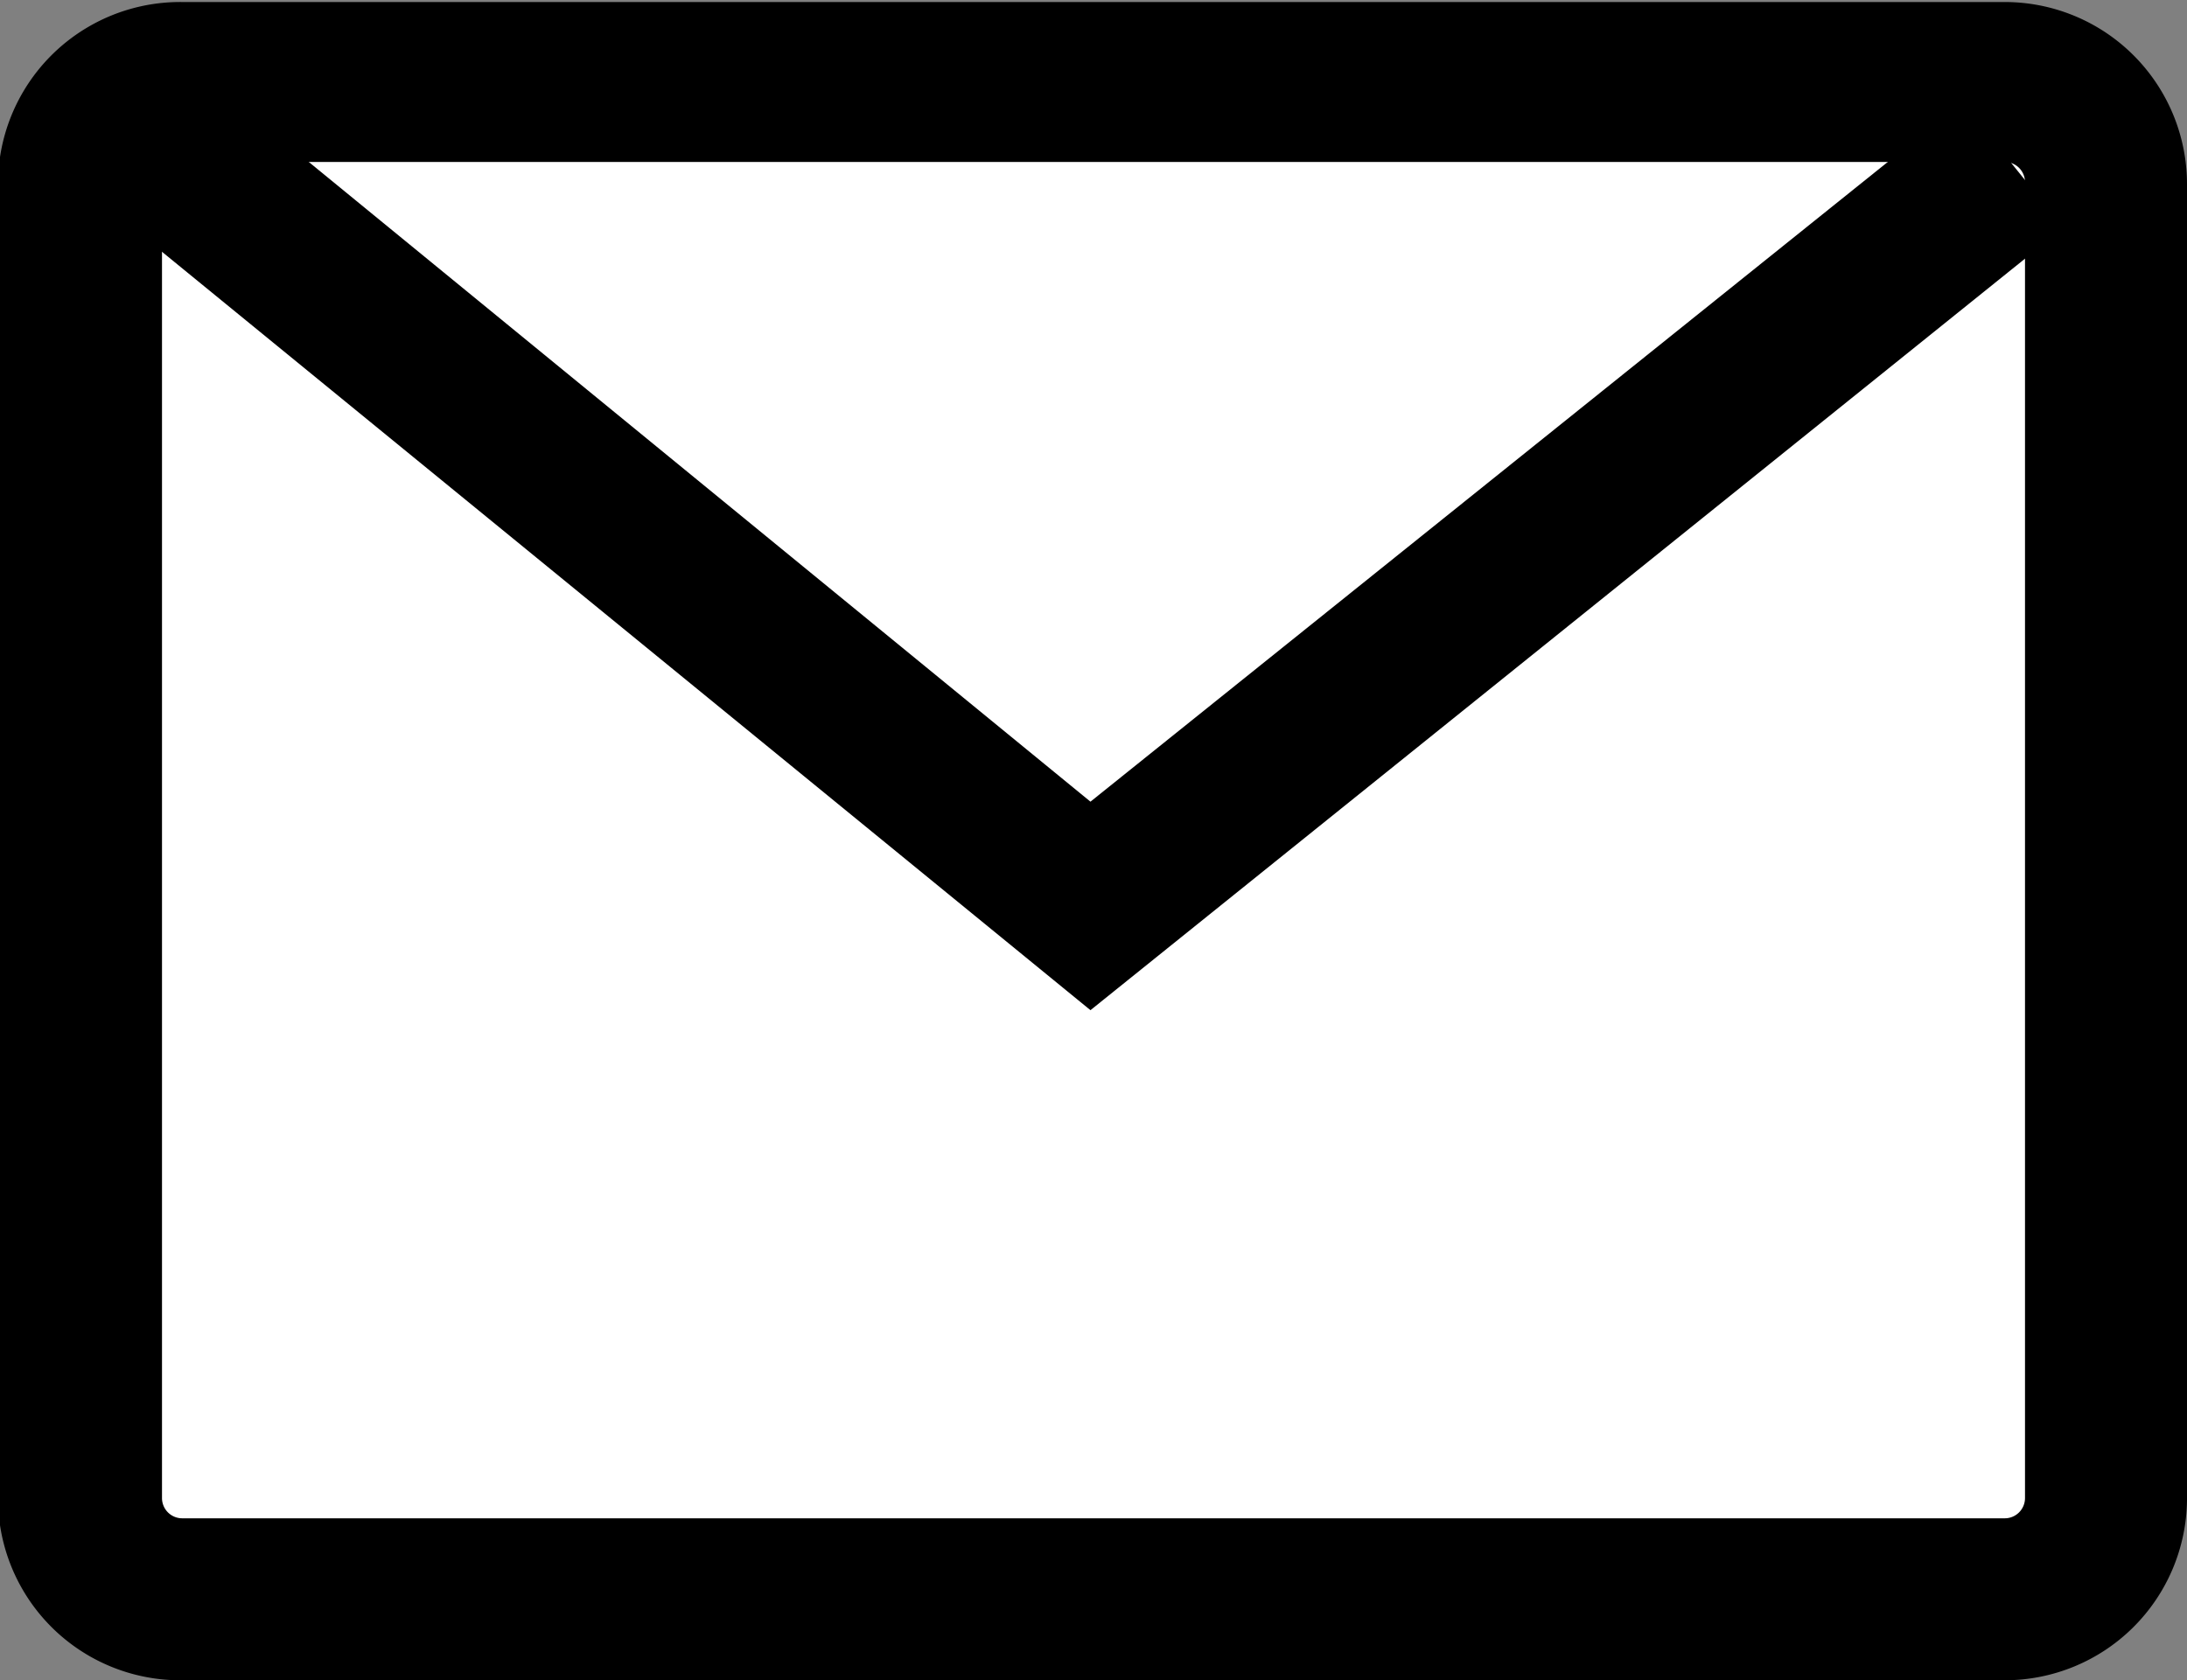 <svg xmlns="http://www.w3.org/2000/svg" viewBox="0 0 21.6 16.6"><rect x="0" y="0" width="21.6" height="16.6" fill="#808080" stroke="none"/><title>icon-lp-mail</title><rect x="0.8" y="0.8" width="20" height="15" rx="1" ry="1" style="fill:#fff"/><path d="M19.82,16.58h-18A1.8,1.8,0,0,1,0,14.78v-13A1.8,1.8,0,0,1,1.82,0h18a1.8,1.8,0,0,1,1.8,1.8v13A1.8,1.8,0,0,1,19.82,16.58Zm-18-15a.2.2,0,0,0-.2.2v13a.2.2,0,0,0,.2.2h18a.2.2,0,0,0,.2-.2v-13a.2.2,0,0,0-.2-.2Z" transform="translate(-0.02 0.02)"/><polygon points="10.77 9.98 1.15 2.12 2.17 0.88 10.77 7.92 19.38 1.01 20.38 2.25 10.77 9.98"/></svg>